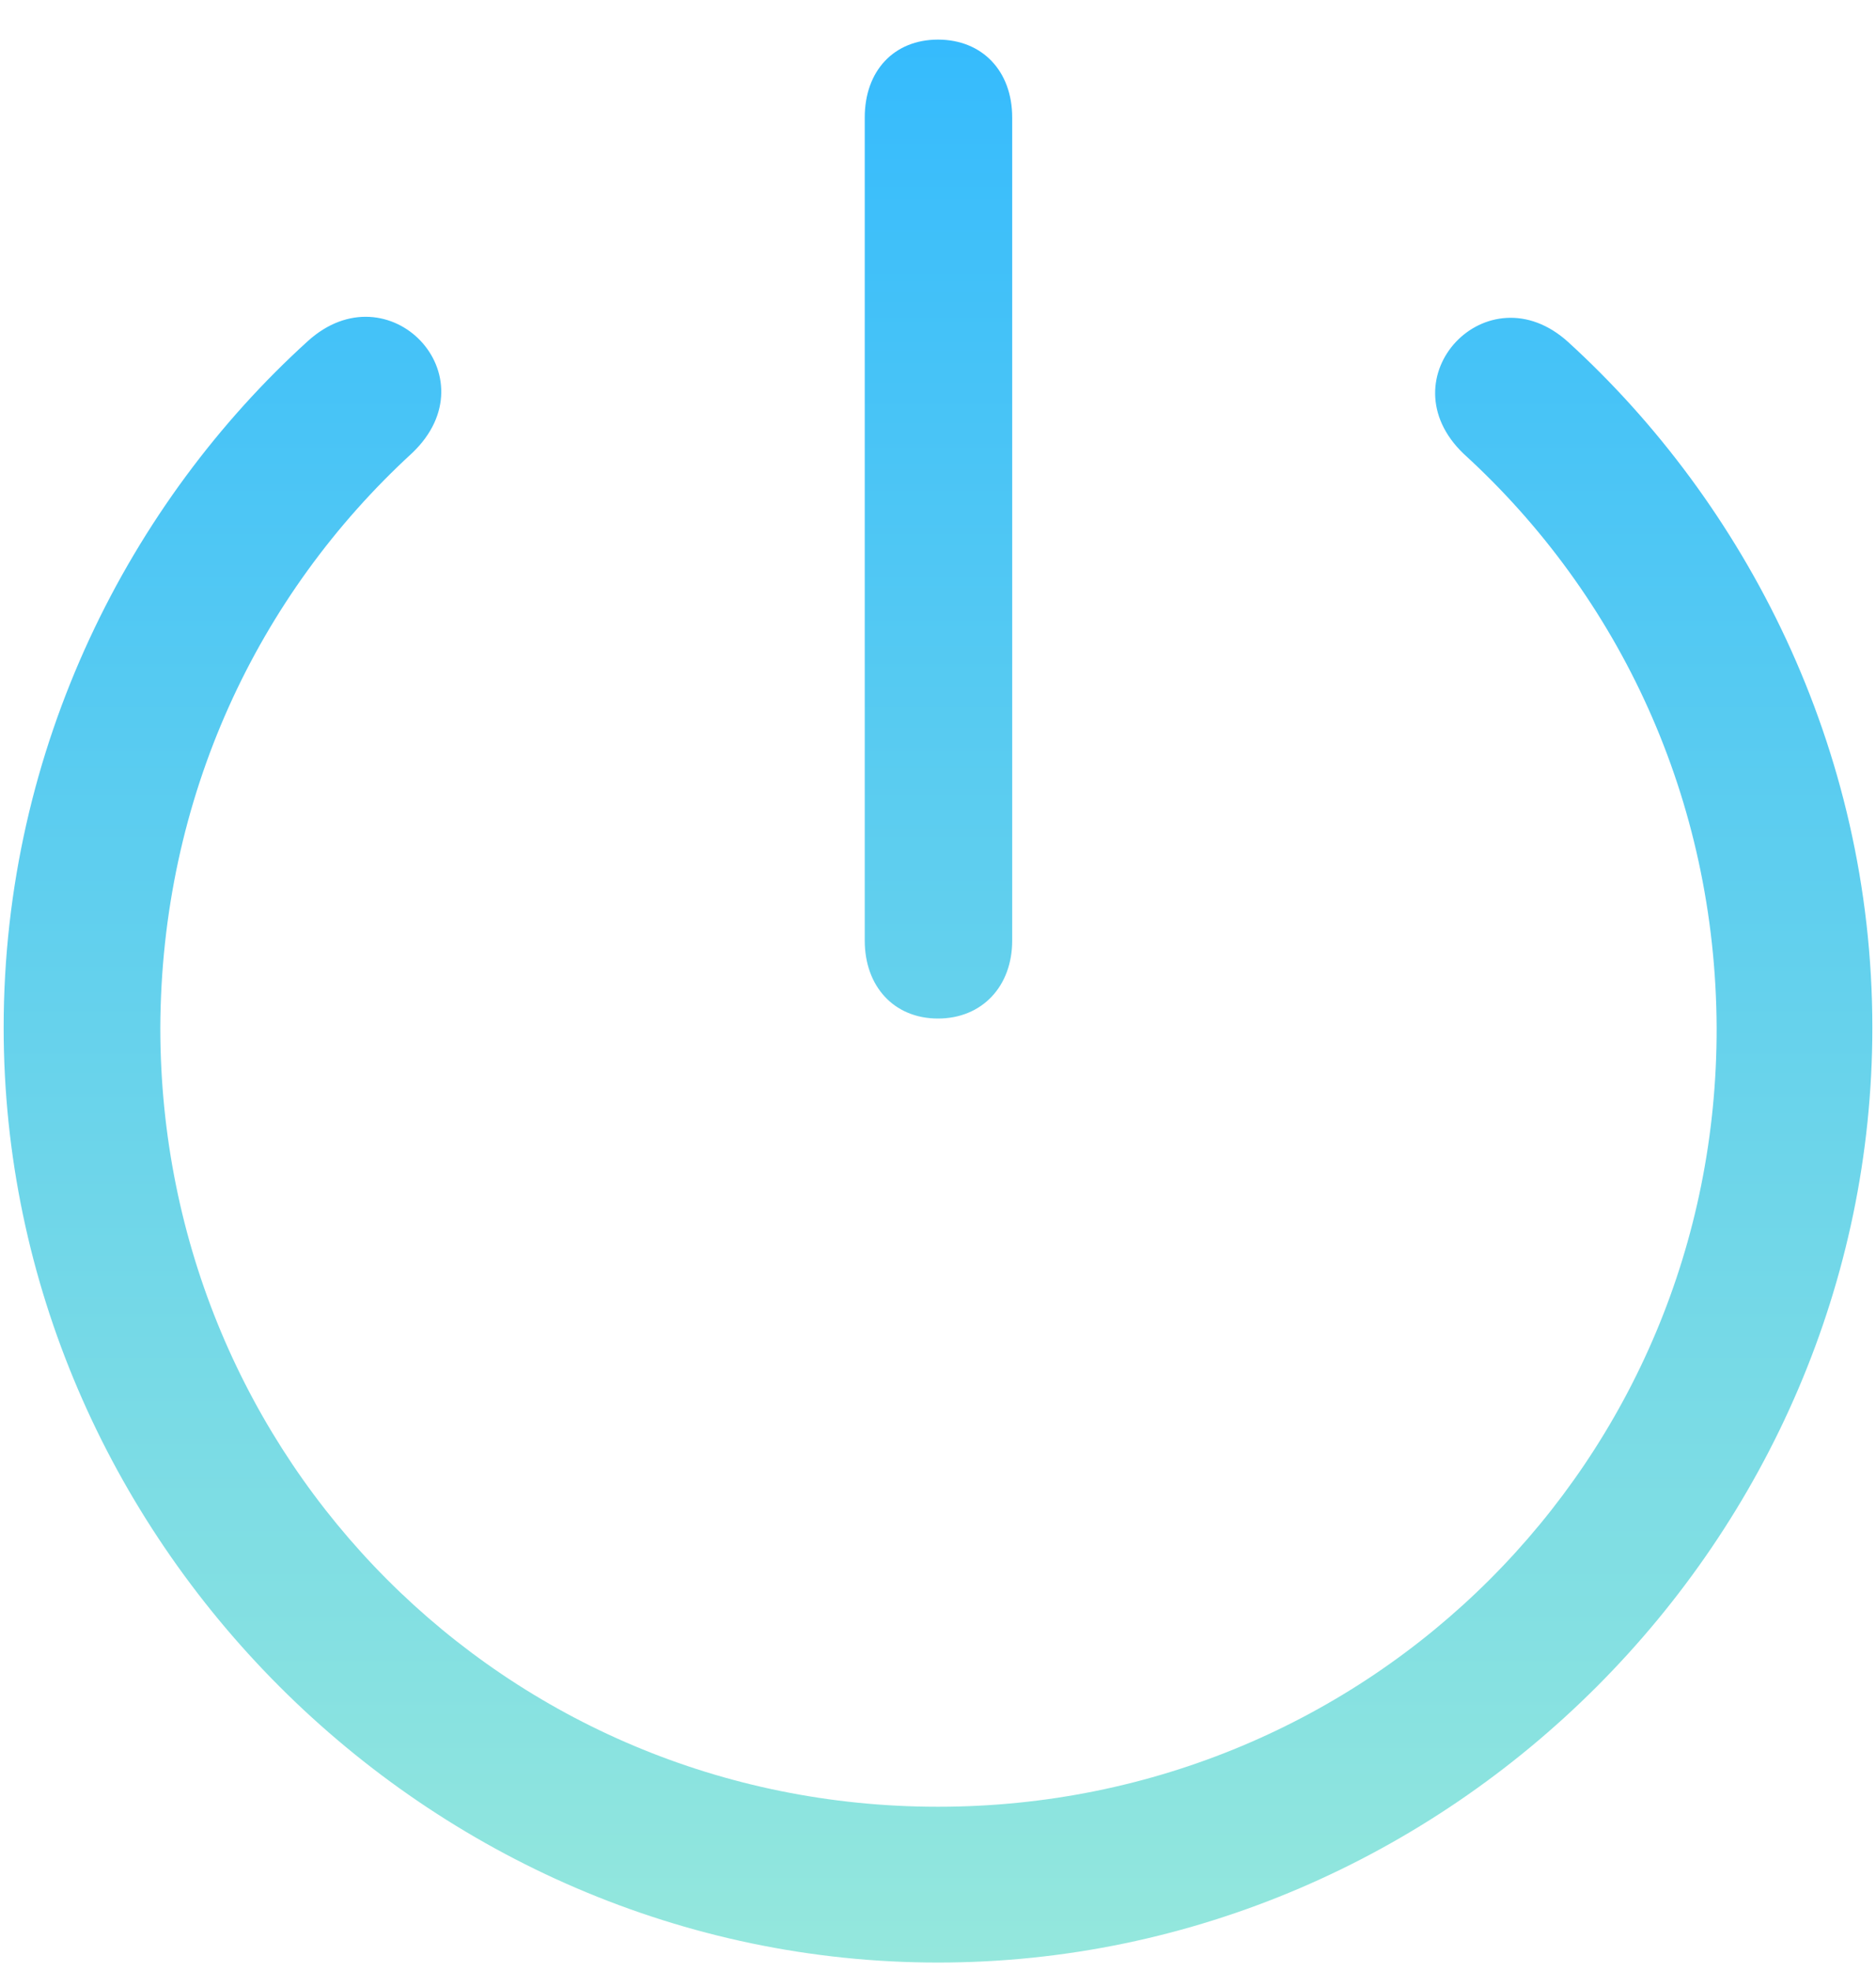 <svg width="20" height="21" viewBox="0 0 20 21" fill="none" xmlns="http://www.w3.org/2000/svg">
<path d="M10 10.852C10.469 10.852 10.791 10.51 10.791 10.021V1.252C10.791 0.754 10.469 0.422 10 0.422C9.531 0.422 9.219 0.754 9.219 1.252V10.021C9.219 10.51 9.531 10.852 10 10.852ZM10 20.91C15.449 20.91 19.961 16.389 19.961 10.949C19.961 7.951 18.594 5.354 16.719 3.645C15.859 2.863 14.756 4.025 15.605 4.836C17.266 6.35 18.291 8.518 18.301 10.949C18.311 15.559 14.609 19.25 10 19.25C5.391 19.25 1.709 15.559 1.709 10.949C1.719 8.498 2.744 6.34 4.395 4.826C5.254 4.006 4.141 2.854 3.281 3.635C1.396 5.344 0.039 7.951 0.039 10.949C0.039 16.389 4.561 20.91 10 20.91Z" fill="url(#paint0_linear_1_40)"/>
<defs>
<linearGradient id="paint0_linear_1_40" x1="10" y1="-1" x2="10" y2="23" gradientUnits="userSpaceOnUse">
<stop stop-color="#2FB8FF"/>
<stop offset="1" stop-color="#9EECD9"/>
</linearGradient>
</defs>
</svg>
